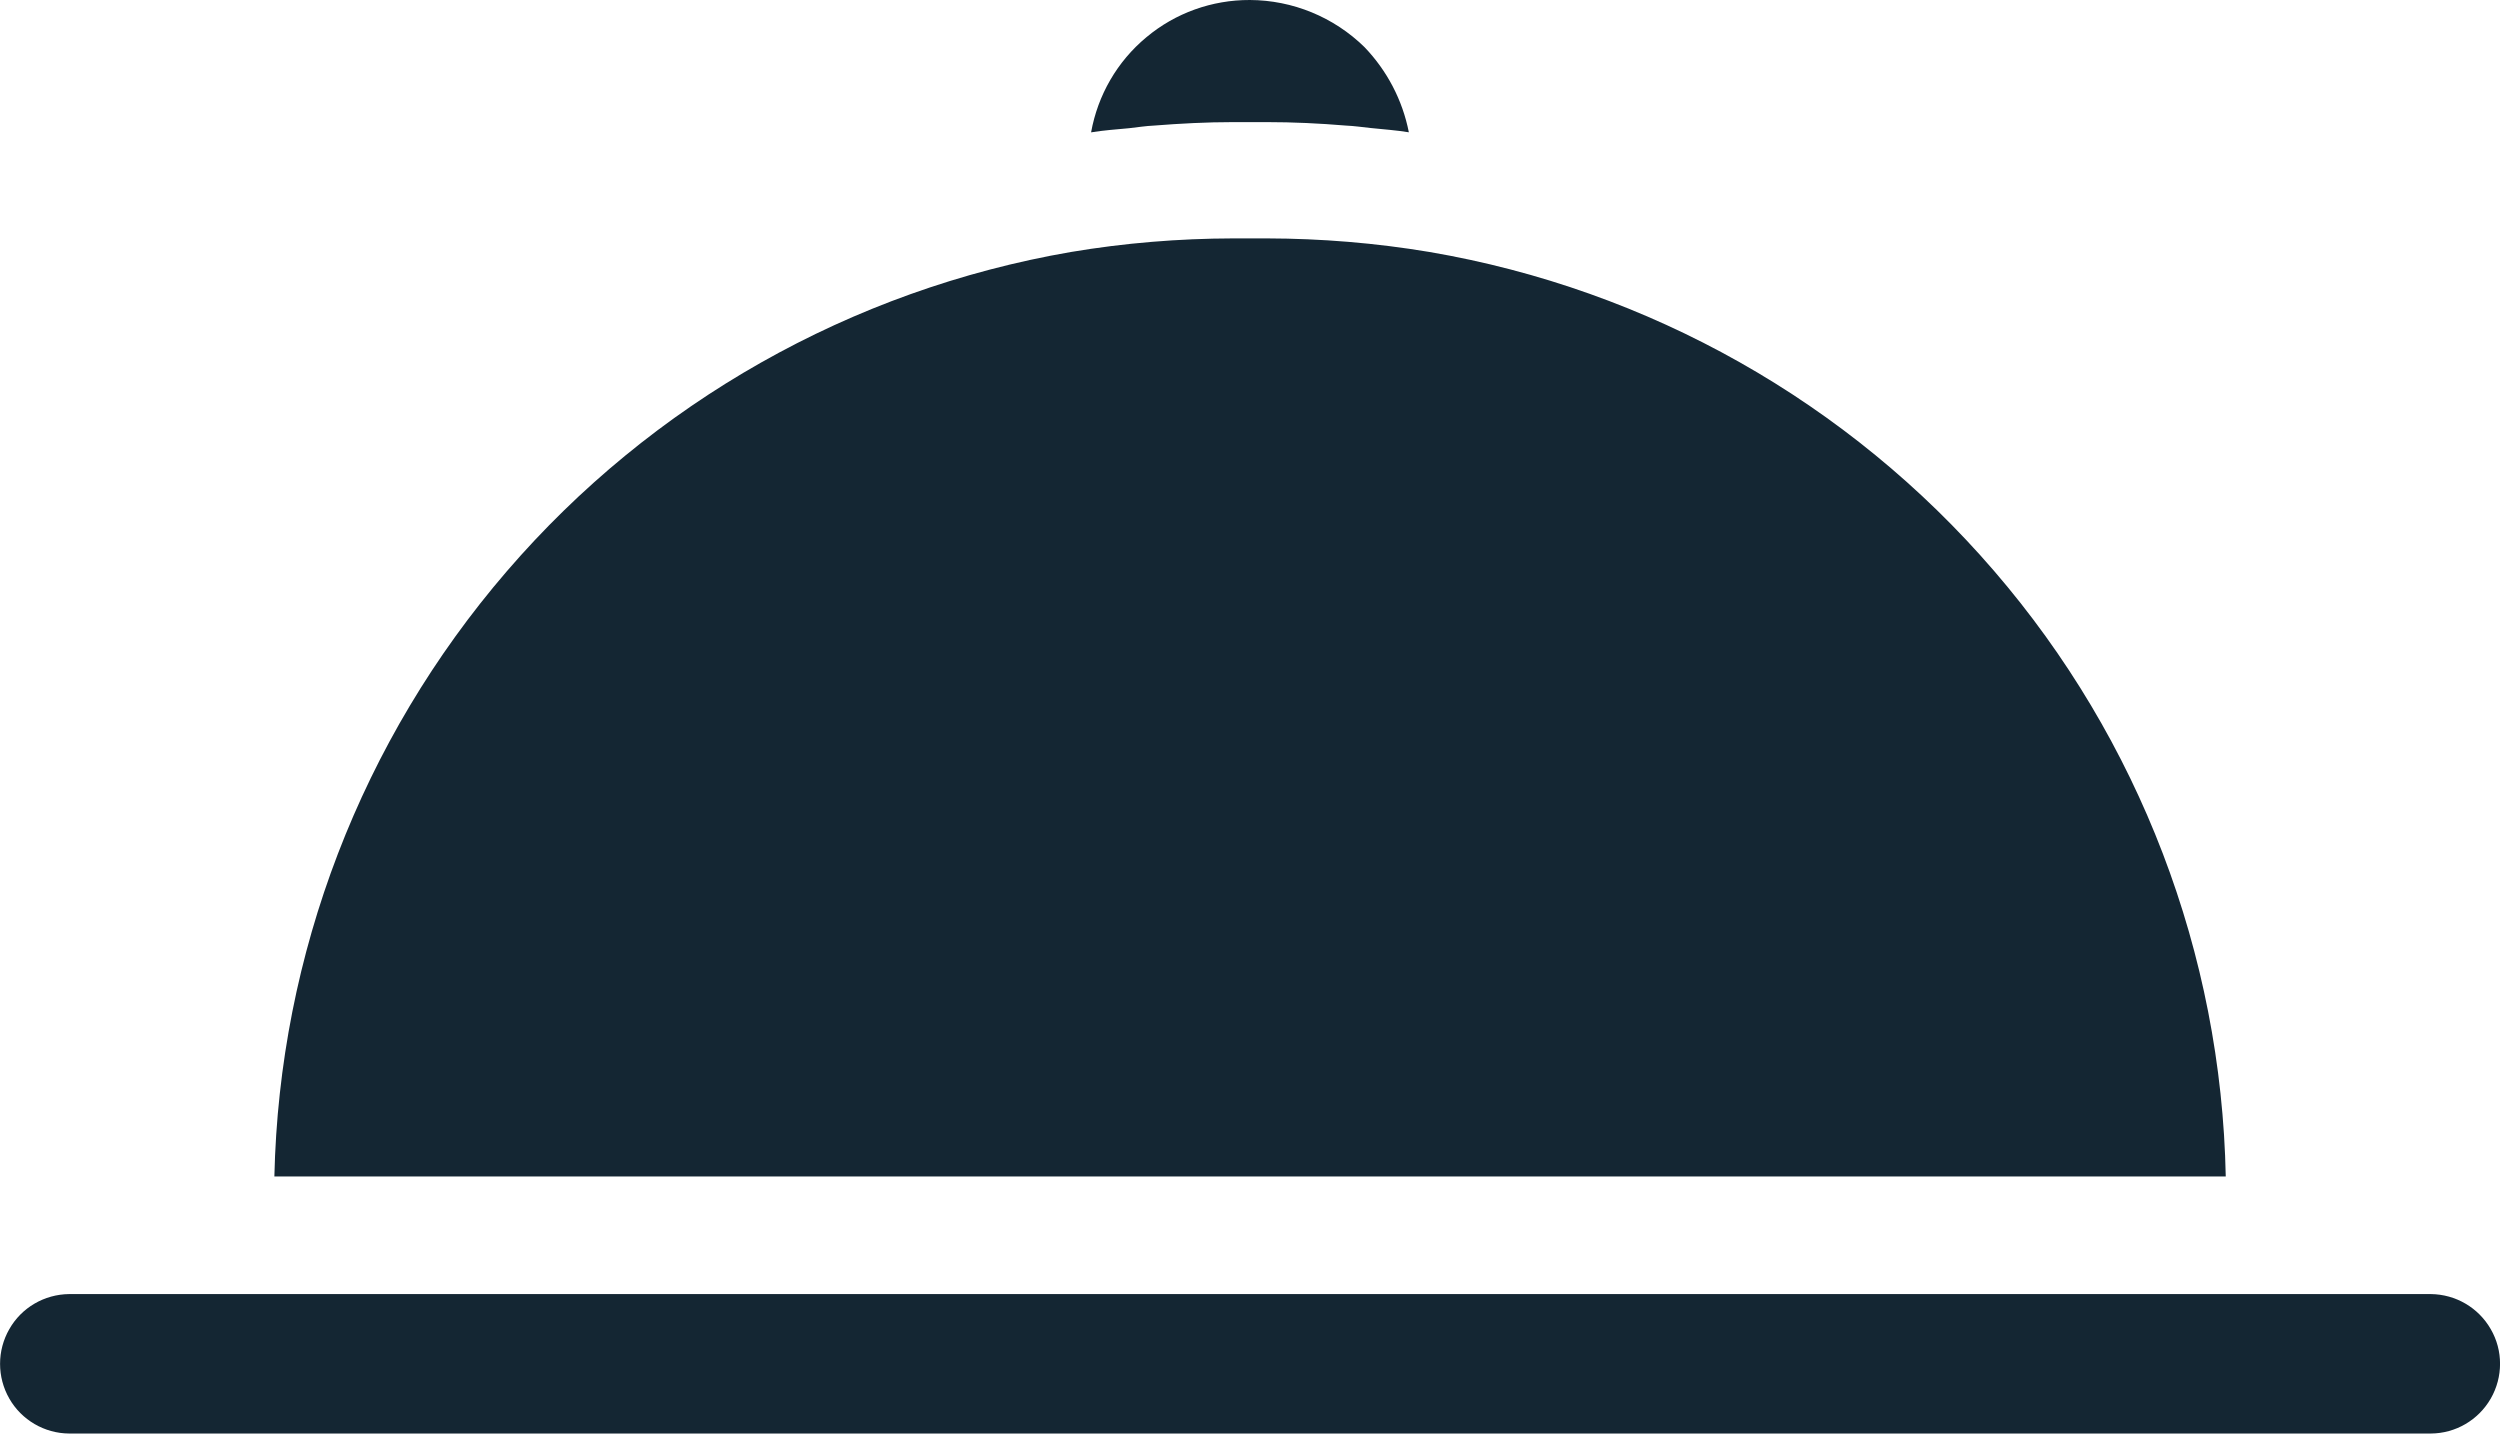 <?xml version="1.0" encoding="utf-8"?>
<!-- Generator: Adobe Illustrator 16.0.0, SVG Export Plug-In . SVG Version: 6.00 Build 0)  -->
<!DOCTYPE svg PUBLIC "-//W3C//DTD SVG 1.1//EN" "http://www.w3.org/Graphics/SVG/1.1/DTD/svg11.dtd">
<svg version="1.1" id="Layer_1" xmlns="http://www.w3.org/2000/svg" xmlns:xlink="http://www.w3.org/1999/xlink" x="0px" y="0px"
	 width="39.818px" height="22.832px" viewBox="0 0 39.818 22.832" enable-background="new 0 0 39.818 22.832" xml:space="preserve">
<g>
	<path fill="#142633" d="M18.382,2c0.418-0.033,0.838-0.055,1.256-0.055h0.541c0.418,0,0.836,0.02,1.257,0.055
		c0.135,0.006,0.262,0.025,0.396,0.039c0.203,0.021,0.404,0.035,0.607,0.068c-0.101-0.513-0.347-0.982-0.707-1.357
		C21.243,0.271,20.588,0.003,19.907,0c-0.603-0.002-1.187,0.207-1.648,0.593c-0.465,0.386-0.774,0.922-0.881,1.515
		c0.201-0.033,0.404-0.047,0.605-0.066C18.12,2.027,18.247,2.006,18.382,2L18.382,2L18.382,2z"/>
	<path fill="#142633" d="M38.716,20.611H1.102c-0.395,0.004-0.759,0.215-0.954,0.559c-0.196,0.342-0.196,0.763,0,1.105
		c0.195,0.342,0.561,0.555,0.954,0.557h37.614c0.396-0.002,0.758-0.215,0.955-0.557c0.197-0.344,0.197-0.765,0-1.105
		C39.474,20.826,39.111,20.615,38.716,20.611z"/>
	<path fill="#142633" d="M22.765,4.013c-0.854-0.143-1.721-0.214-2.586-0.216h-0.541c-0.864,0.002-1.729,0.073-2.584,0.217
		c-3.493,0.603-6.67,2.399-8.983,5.086c-2.314,2.687-3.622,6.093-3.701,9.638h31.08c-0.07-3.547-1.375-6.959-3.691-9.646
		C29.444,6.404,26.261,4.609,22.765,4.013L22.765,4.013z"/>
</g>
</svg>
